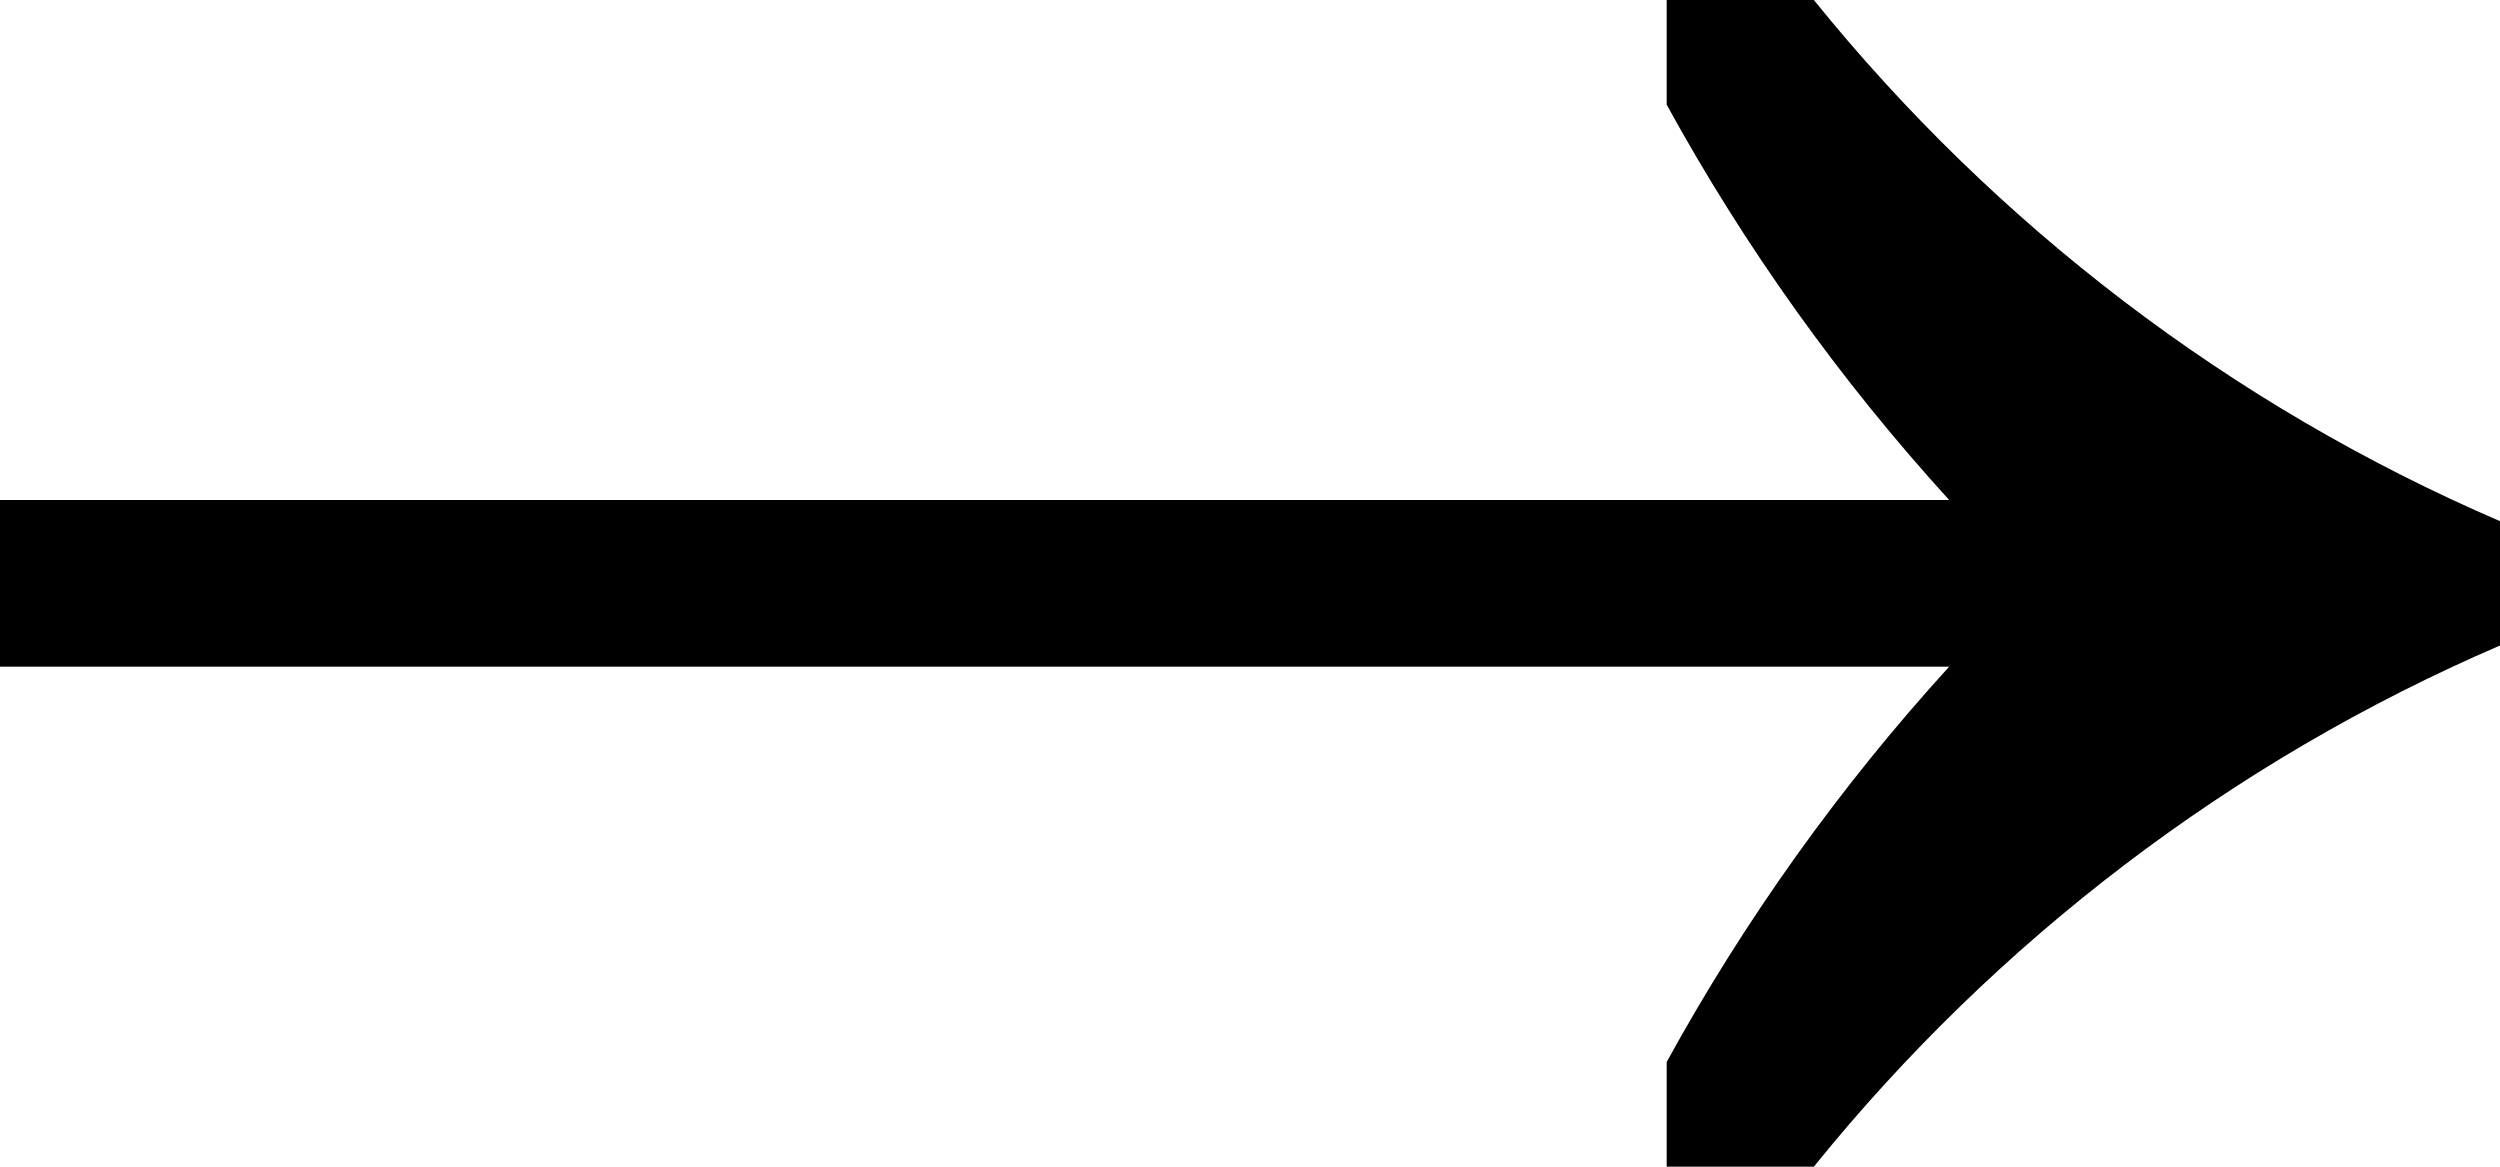<?xml version="1.0" encoding="UTF-8" standalone="no"?><svg width='15' height='7' viewBox='0 0 15 7' fill='none' xmlns='http://www.w3.org/2000/svg'>
<path fill-rule='evenodd' clip-rule='evenodd' d='M10.883 0H10V0.628C10.471 1.486 11.041 2.282 11.695 3H0V4H11.695C11.041 4.718 10.471 5.514 10 6.372V7H10.883C11.974 5.65 13.384 4.569 15 3.873V3.5V3.127C13.384 2.431 11.974 1.35 10.883 0Z' fill='black'/>
</svg>
